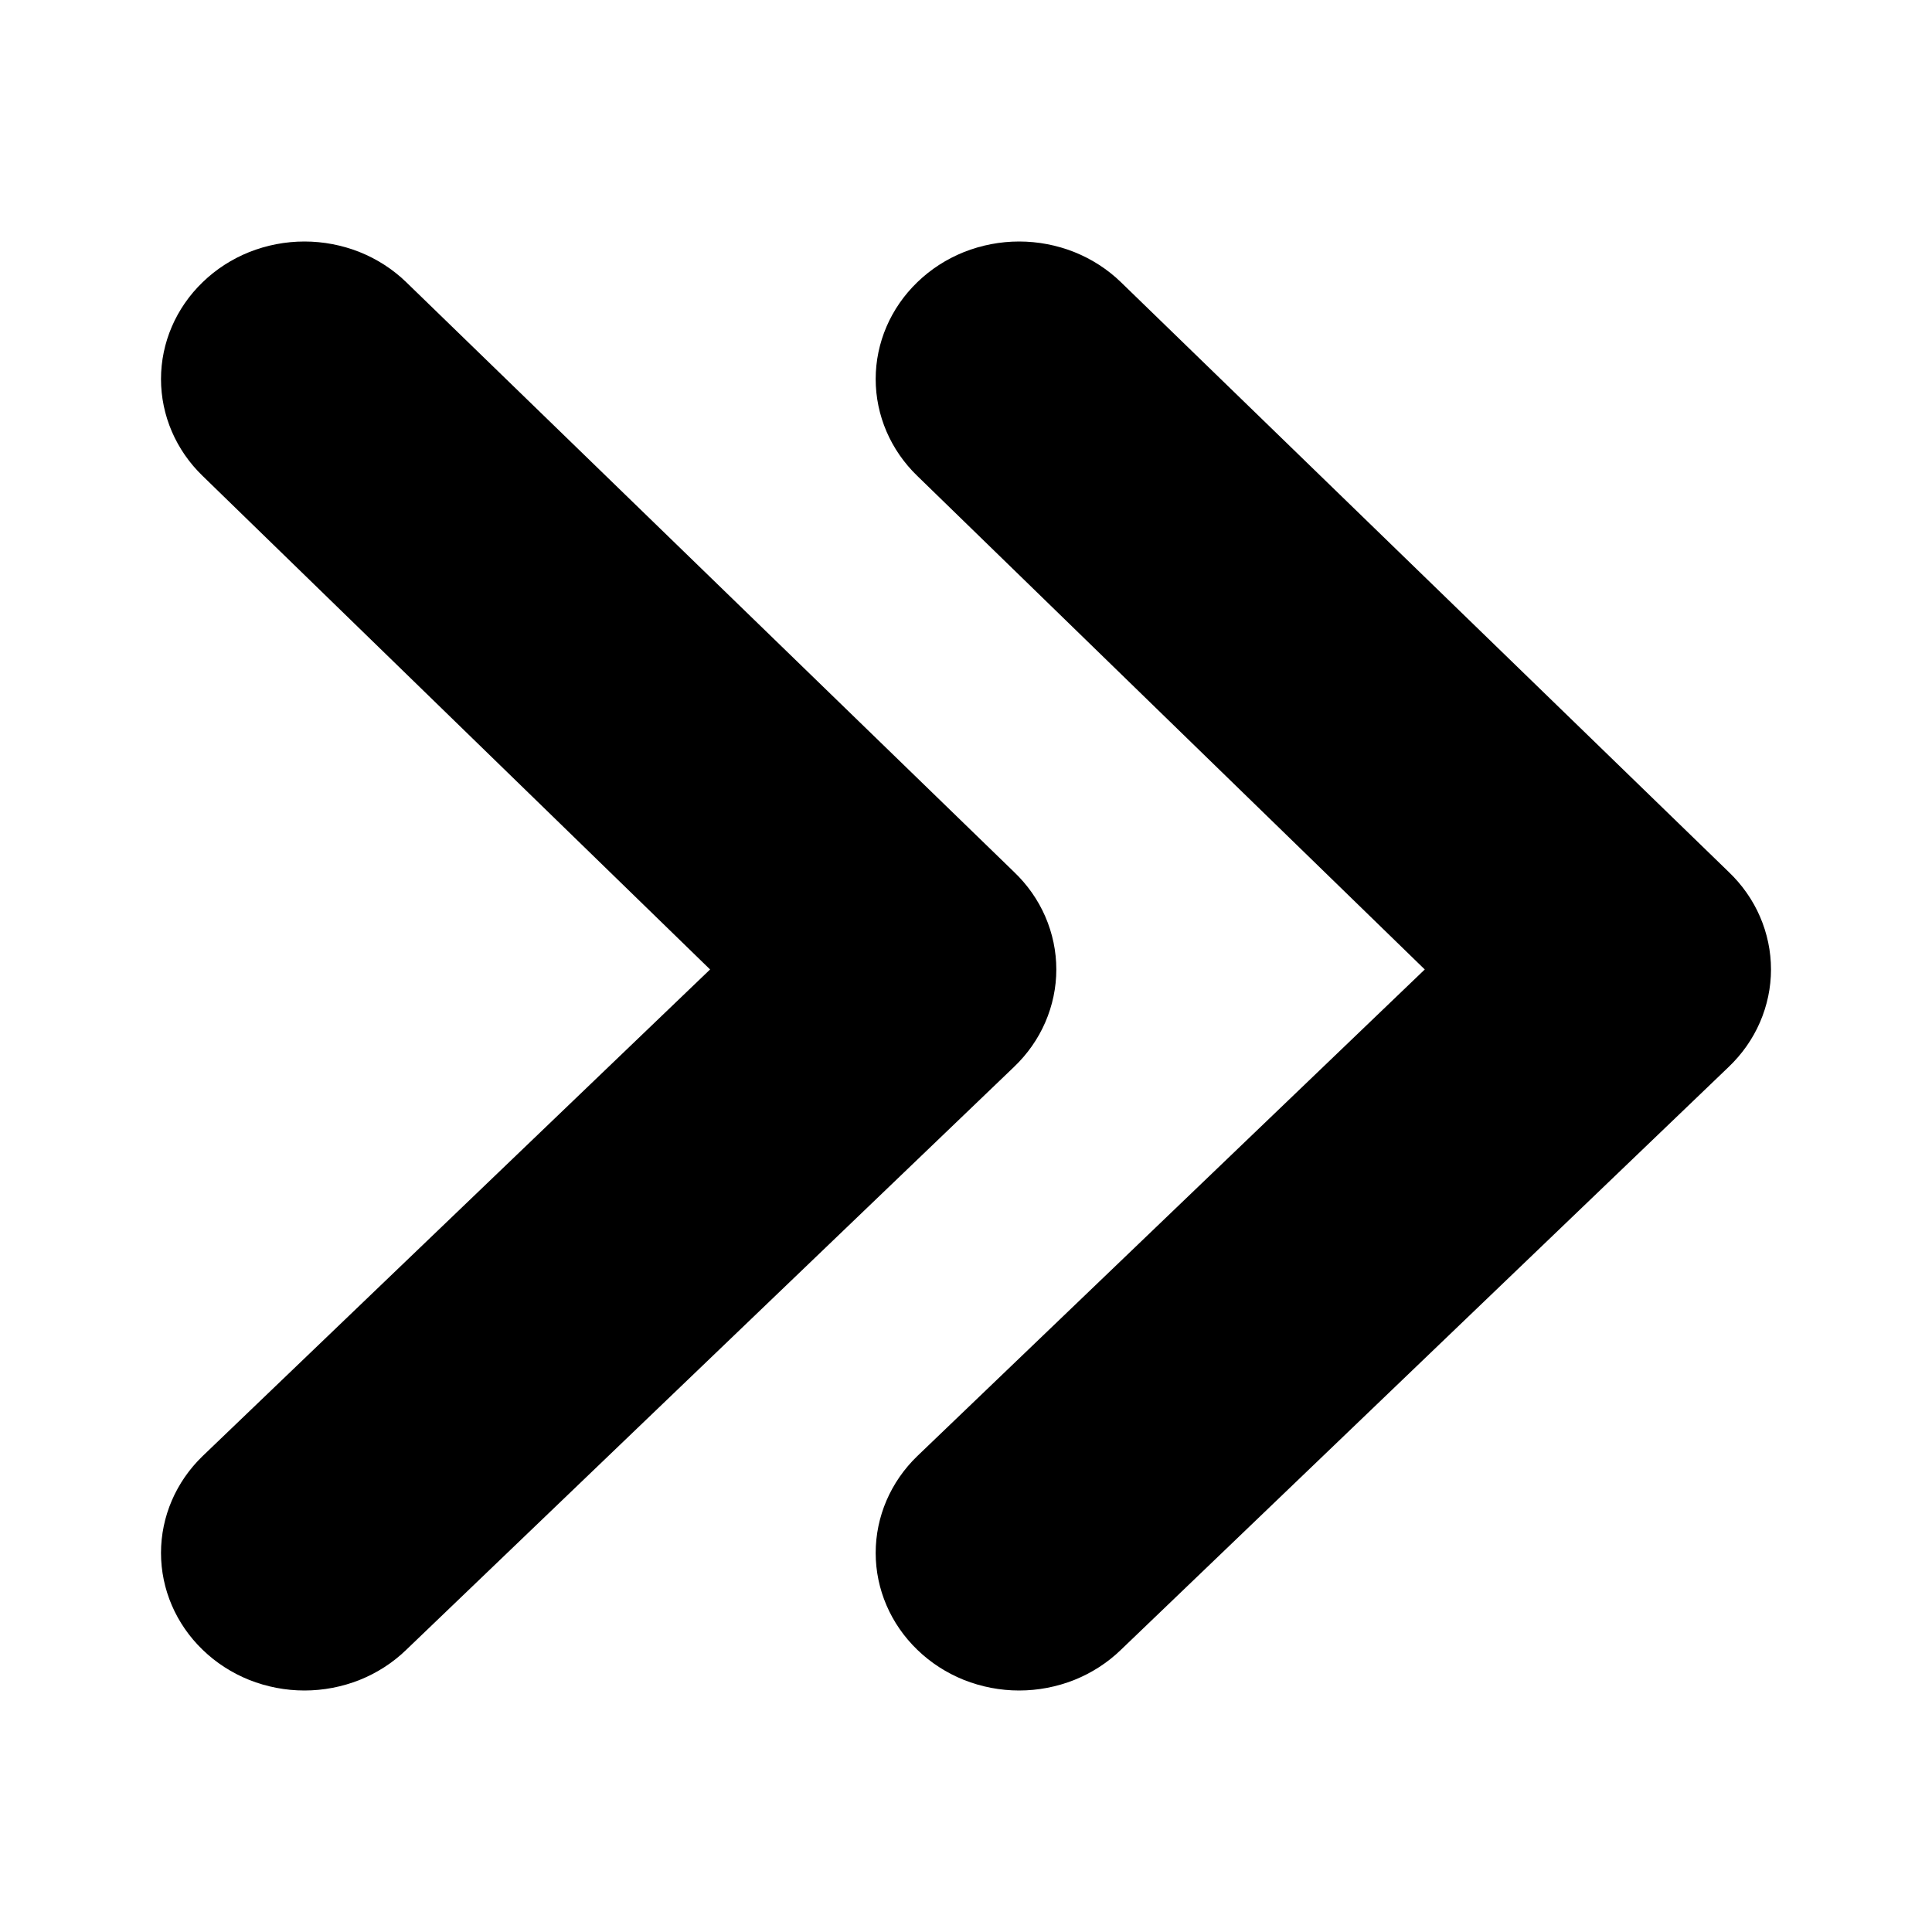 <svg width="24" height="24" viewBox="0 0 24 24" fill="none" xmlns="http://www.w3.org/2000/svg">
<path d="M11.396 3.505C11.064 3.825 10.878 4.258 10.878 4.709C10.878 5.16 11.064 5.593 11.396 5.913L17.699 12.043L11.396 18.087C11.064 18.407 10.878 18.84 10.878 19.291C10.878 19.742 11.064 20.175 11.396 20.495C11.561 20.655 11.758 20.782 11.975 20.869C12.192 20.955 12.425 21 12.66 21C12.895 21 13.128 20.955 13.345 20.869C13.562 20.782 13.759 20.655 13.924 20.495L21.473 13.255C21.64 13.096 21.773 12.907 21.863 12.699C21.953 12.491 22 12.268 22 12.043C22 11.817 21.953 11.594 21.863 11.386C21.773 11.178 21.64 10.989 21.473 10.83L13.924 3.505C13.759 3.345 13.562 3.218 13.345 3.131C13.128 3.045 12.895 3 12.66 3C12.425 3 12.192 3.045 11.975 3.131C11.758 3.218 11.561 3.345 11.396 3.505Z" fill="black"/>
<path d="M2.518 3.505C2.186 3.825 2 4.258 2 4.709C2 5.16 2.186 5.593 2.518 5.913L8.821 12.043L2.518 18.087C2.186 18.407 2 18.84 2 19.291C2 19.742 2.186 20.175 2.518 20.495C2.683 20.655 2.88 20.782 3.097 20.869C3.314 20.955 3.547 21 3.782 21C4.017 21 4.25 20.955 4.467 20.869C4.684 20.782 4.881 20.655 5.046 20.495L12.595 13.255C12.762 13.096 12.895 12.907 12.985 12.699C13.075 12.491 13.122 12.268 13.122 12.043C13.122 11.817 13.075 11.594 12.985 11.386C12.895 11.178 12.762 10.989 12.595 10.83L5.046 3.505C4.881 3.345 4.684 3.218 4.467 3.131C4.25 3.045 4.017 3 3.782 3C3.547 3 3.314 3.045 3.097 3.131C2.88 3.218 2.683 3.345 2.518 3.505Z" fill="black"/>
</svg>
